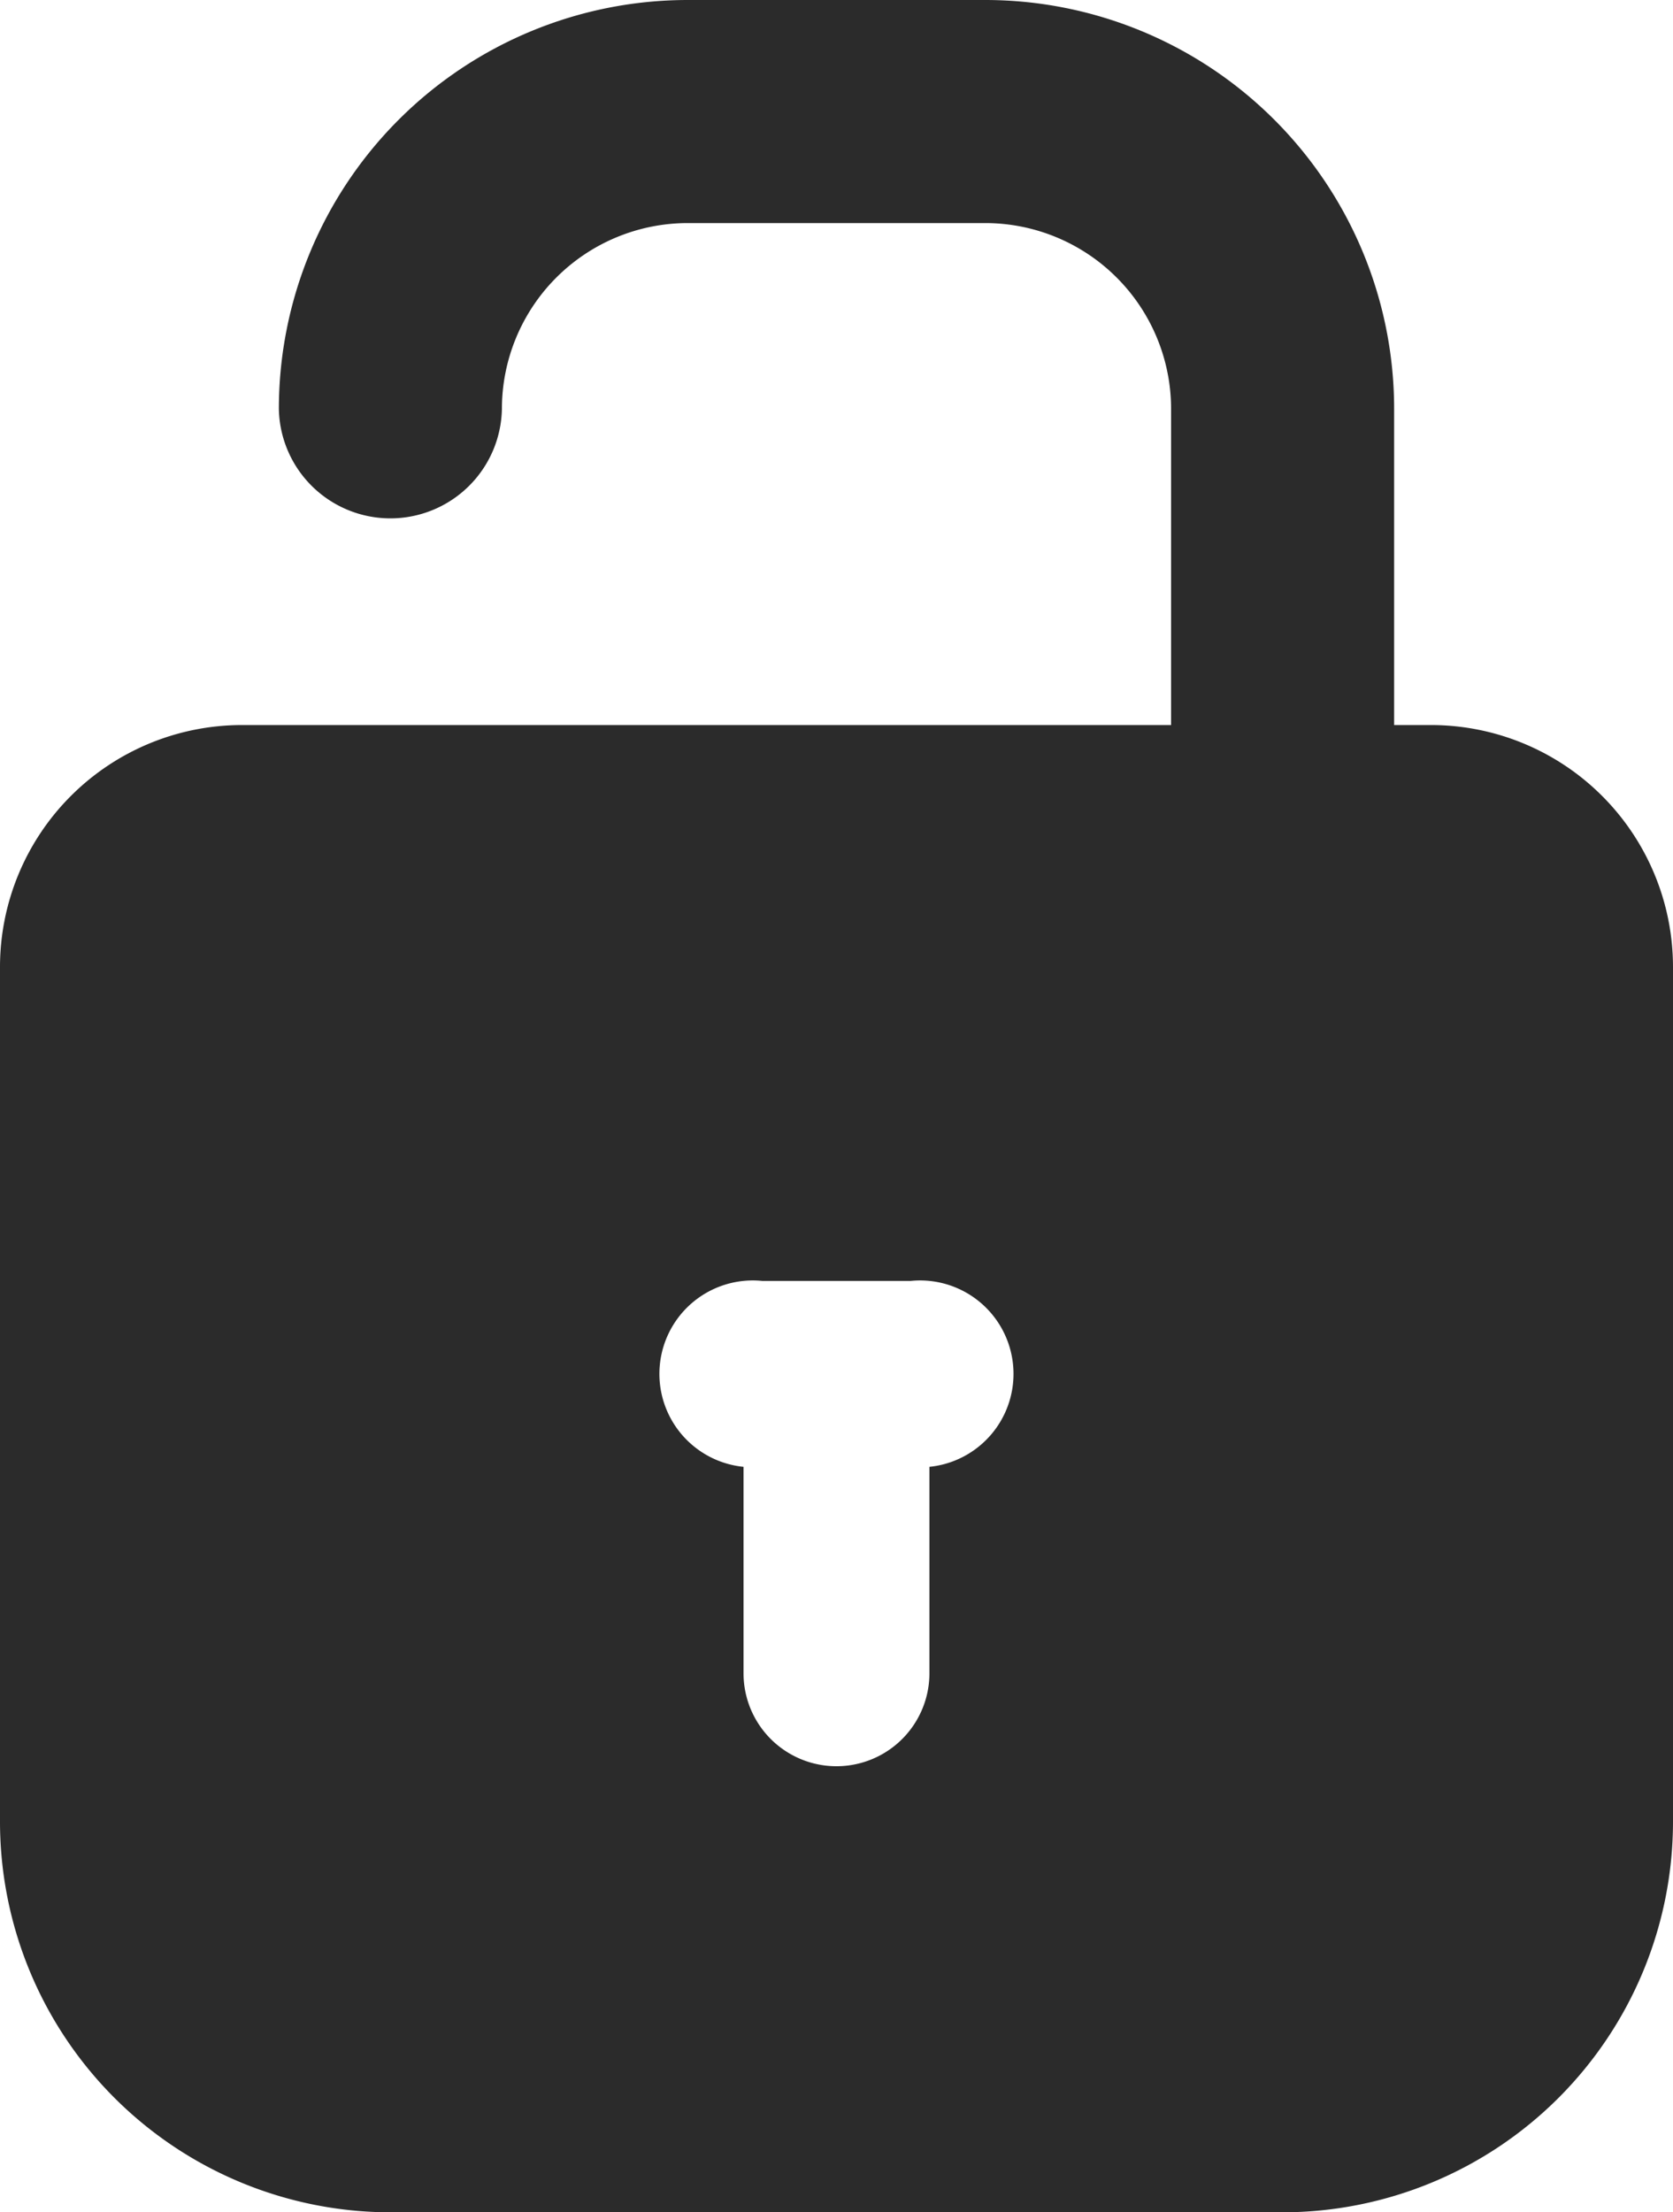<svg xmlns="http://www.w3.org/2000/svg" width="38.906" height="51.441" viewBox="0 0 38.906 51.441"><defs><style>.a{fill:#2b2b2b;}</style></defs><g transform="translate(0.001)"><g transform="translate(-0.001 0)"><path class="a" d="M33.286,16.859h-.865V9.51A9.51,9.51,0,0,0,22.911,0H15.995a9.51,9.51,0,0,0-9.51,9.51,2.594,2.594,0,0,0,5.187,0,4.323,4.323,0,0,1,4.323-4.323h6.917A4.323,4.323,0,0,1,27.234,9.51v7.349H5.62A5.628,5.628,0,0,0,0,22.478V42.363a9.087,9.087,0,0,0,9.078,9.078h20.75a9.087,9.087,0,0,0,9.078-9.078V22.478A5.628,5.628,0,0,0,33.286,16.859ZM21.614,34.107v4.8a2.161,2.161,0,0,1-4.323,0v-4.8a2.172,2.172,0,1,1,.432-4.323h3.458a2.172,2.172,0,1,1,.432,4.323Z"/></g></g></svg>